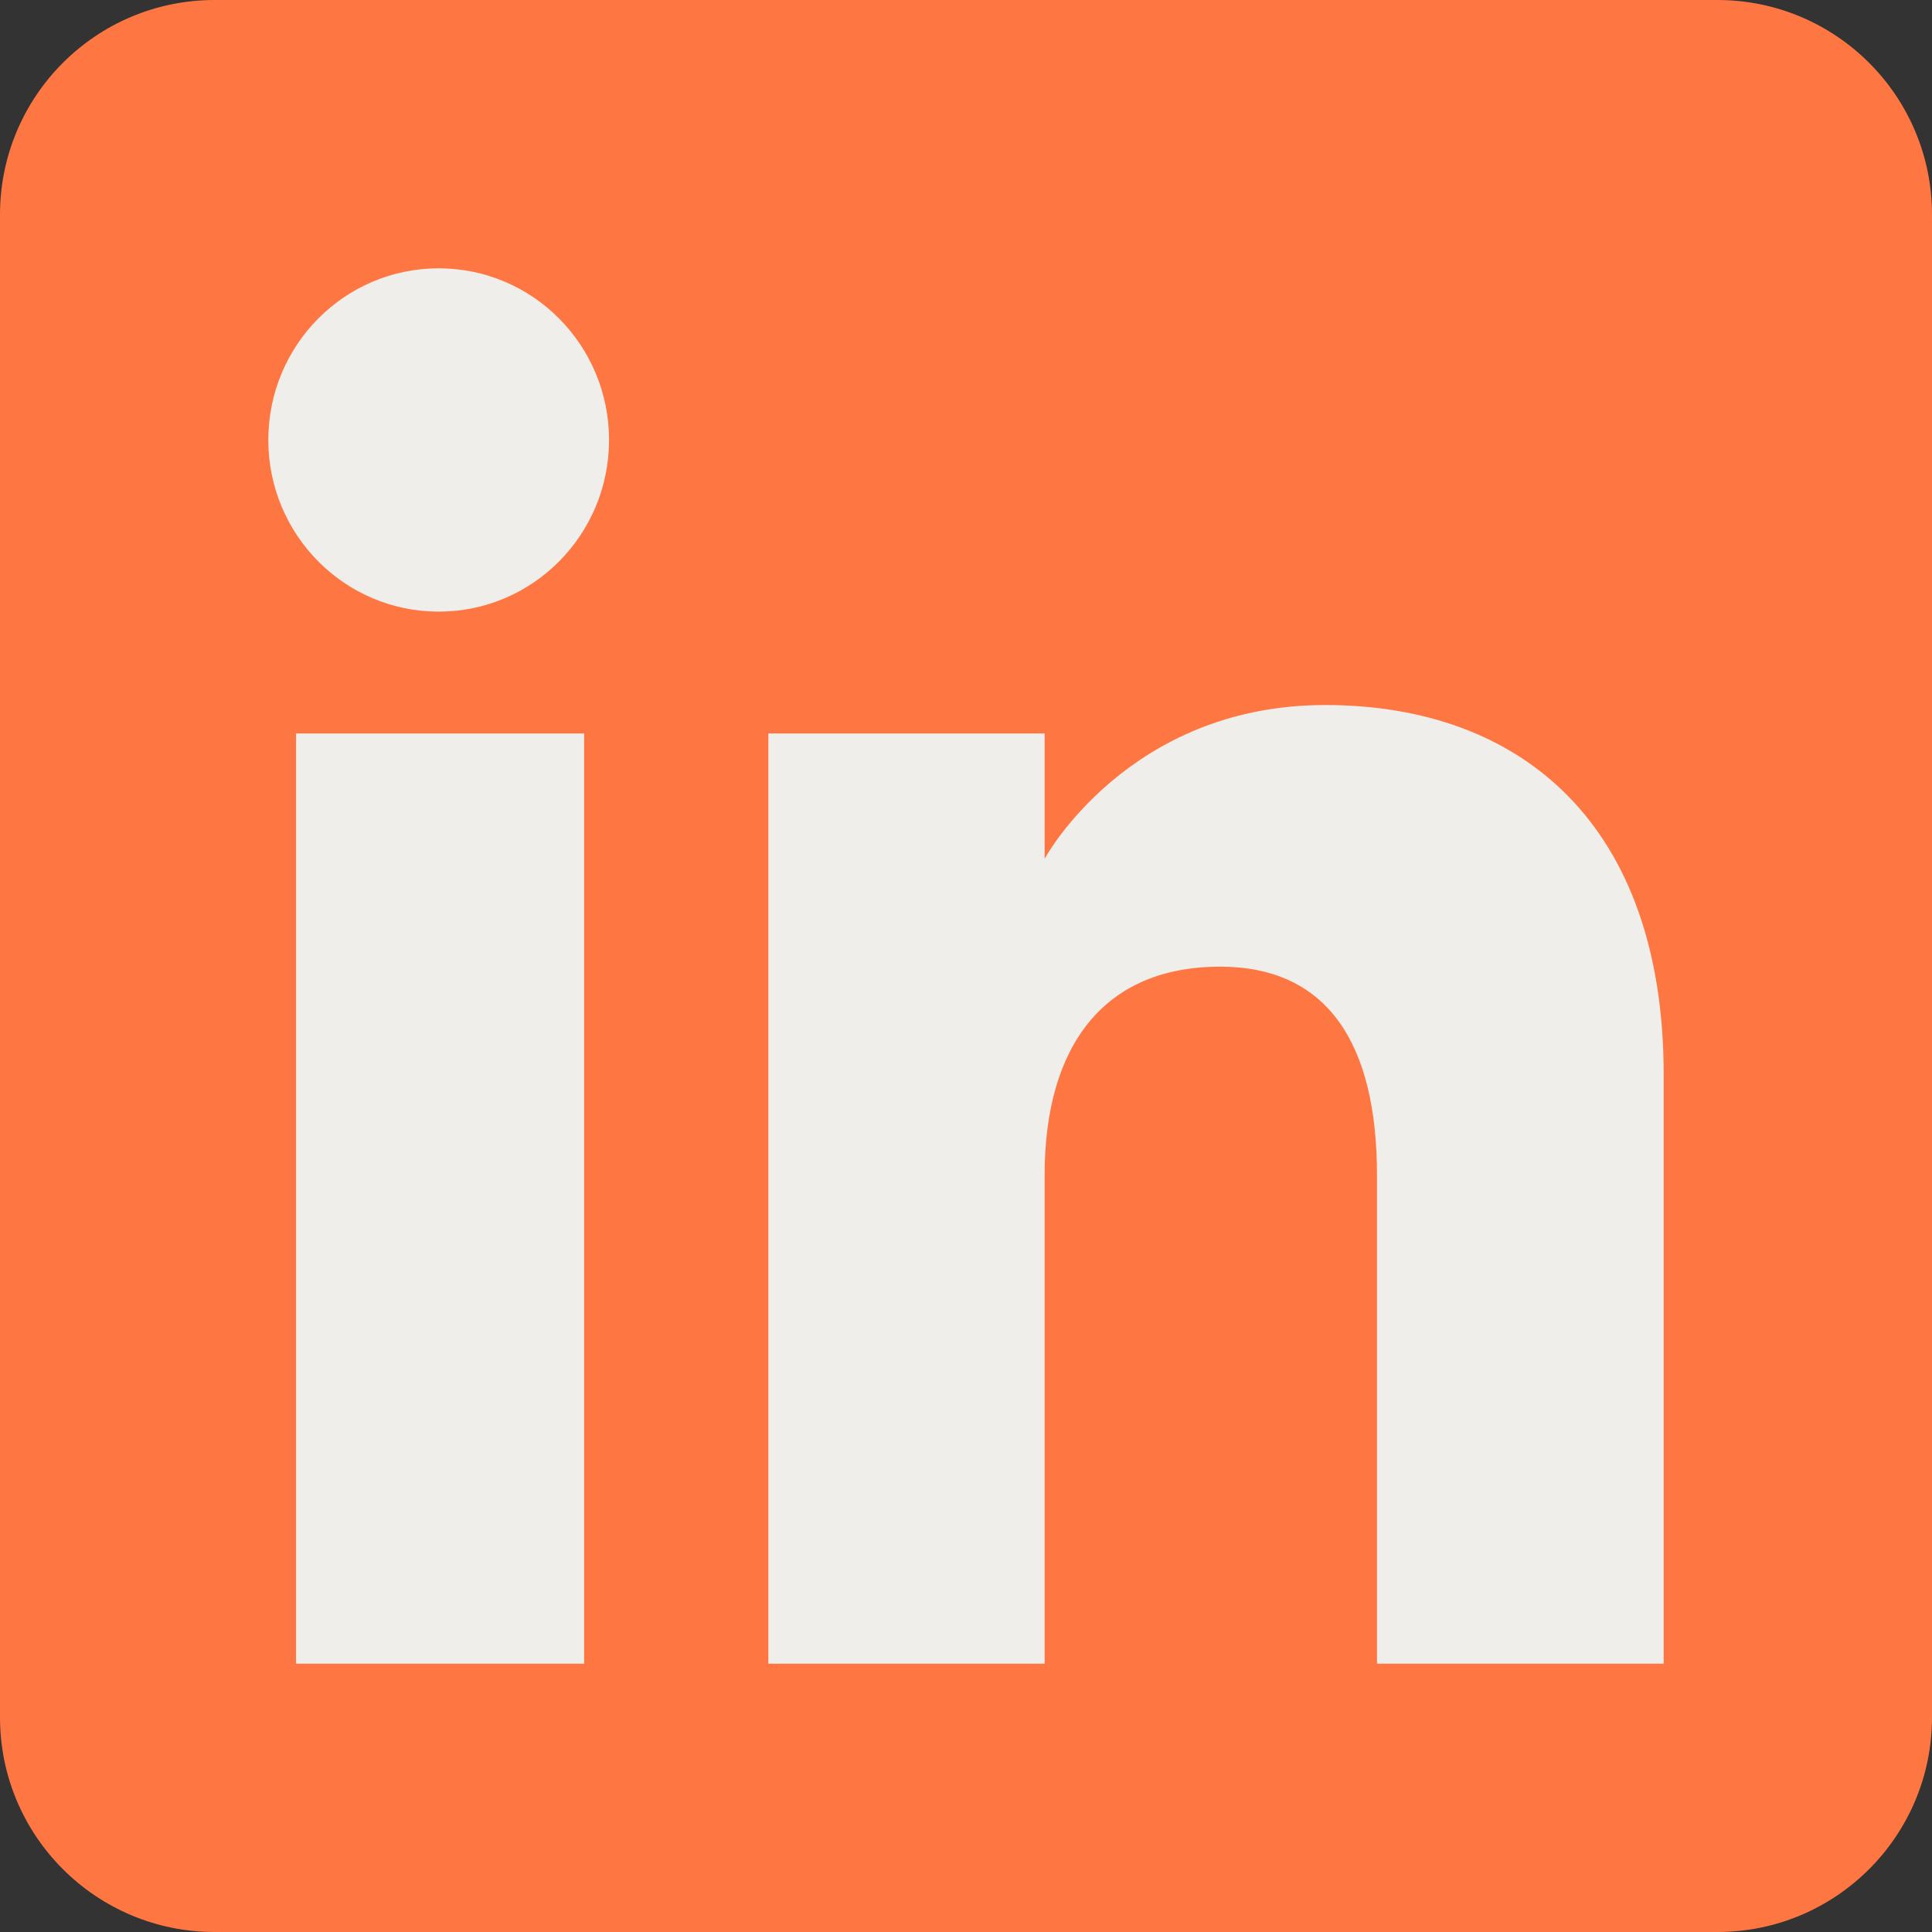 <svg width="26" height="26" viewBox="0 0 26 26" fill="none" xmlns="http://www.w3.org/2000/svg">
<rect x="0" y="0" width="26" height="26" fill="#333333" stroke="none"/>
<g clip-path="url(#clip0_8_11)">
<path fill-rule="evenodd" clip-rule="evenodd" d="M2.889 26H23.111C24.707 26 26 24.707 26 23.111V2.889C26 1.293 24.707 0 23.111 0H2.889C1.293 0 0 1.293 0 2.889V23.111C0 24.707 1.293 26 2.889 26Z" fill="#FE7743"/>
<path fill-rule="evenodd" clip-rule="evenodd" d="M22.389 22.389H18.531V15.817C18.531 14.016 17.846 13.009 16.42 13.009C14.869 13.009 14.058 14.057 14.058 15.817V22.389H10.34V9.87H14.058V11.557C14.058 11.557 15.176 9.488 17.833 9.488C20.488 9.488 22.389 11.109 22.389 14.463V22.389ZM5.904 8.231C4.637 8.231 3.611 7.197 3.611 5.921C3.611 4.645 4.637 3.611 5.904 3.611C7.17 3.611 8.196 4.645 8.196 5.921C8.196 7.197 7.17 8.231 5.904 8.231ZM3.984 22.389H7.861V9.87H3.984V22.389Z" fill="#EFEEEA"/>
</g>
<defs>
<clipPath id="clip0_8_11">
<rect width="26" height="26" fill="white"/>
</clipPath>
</defs>
</svg>
